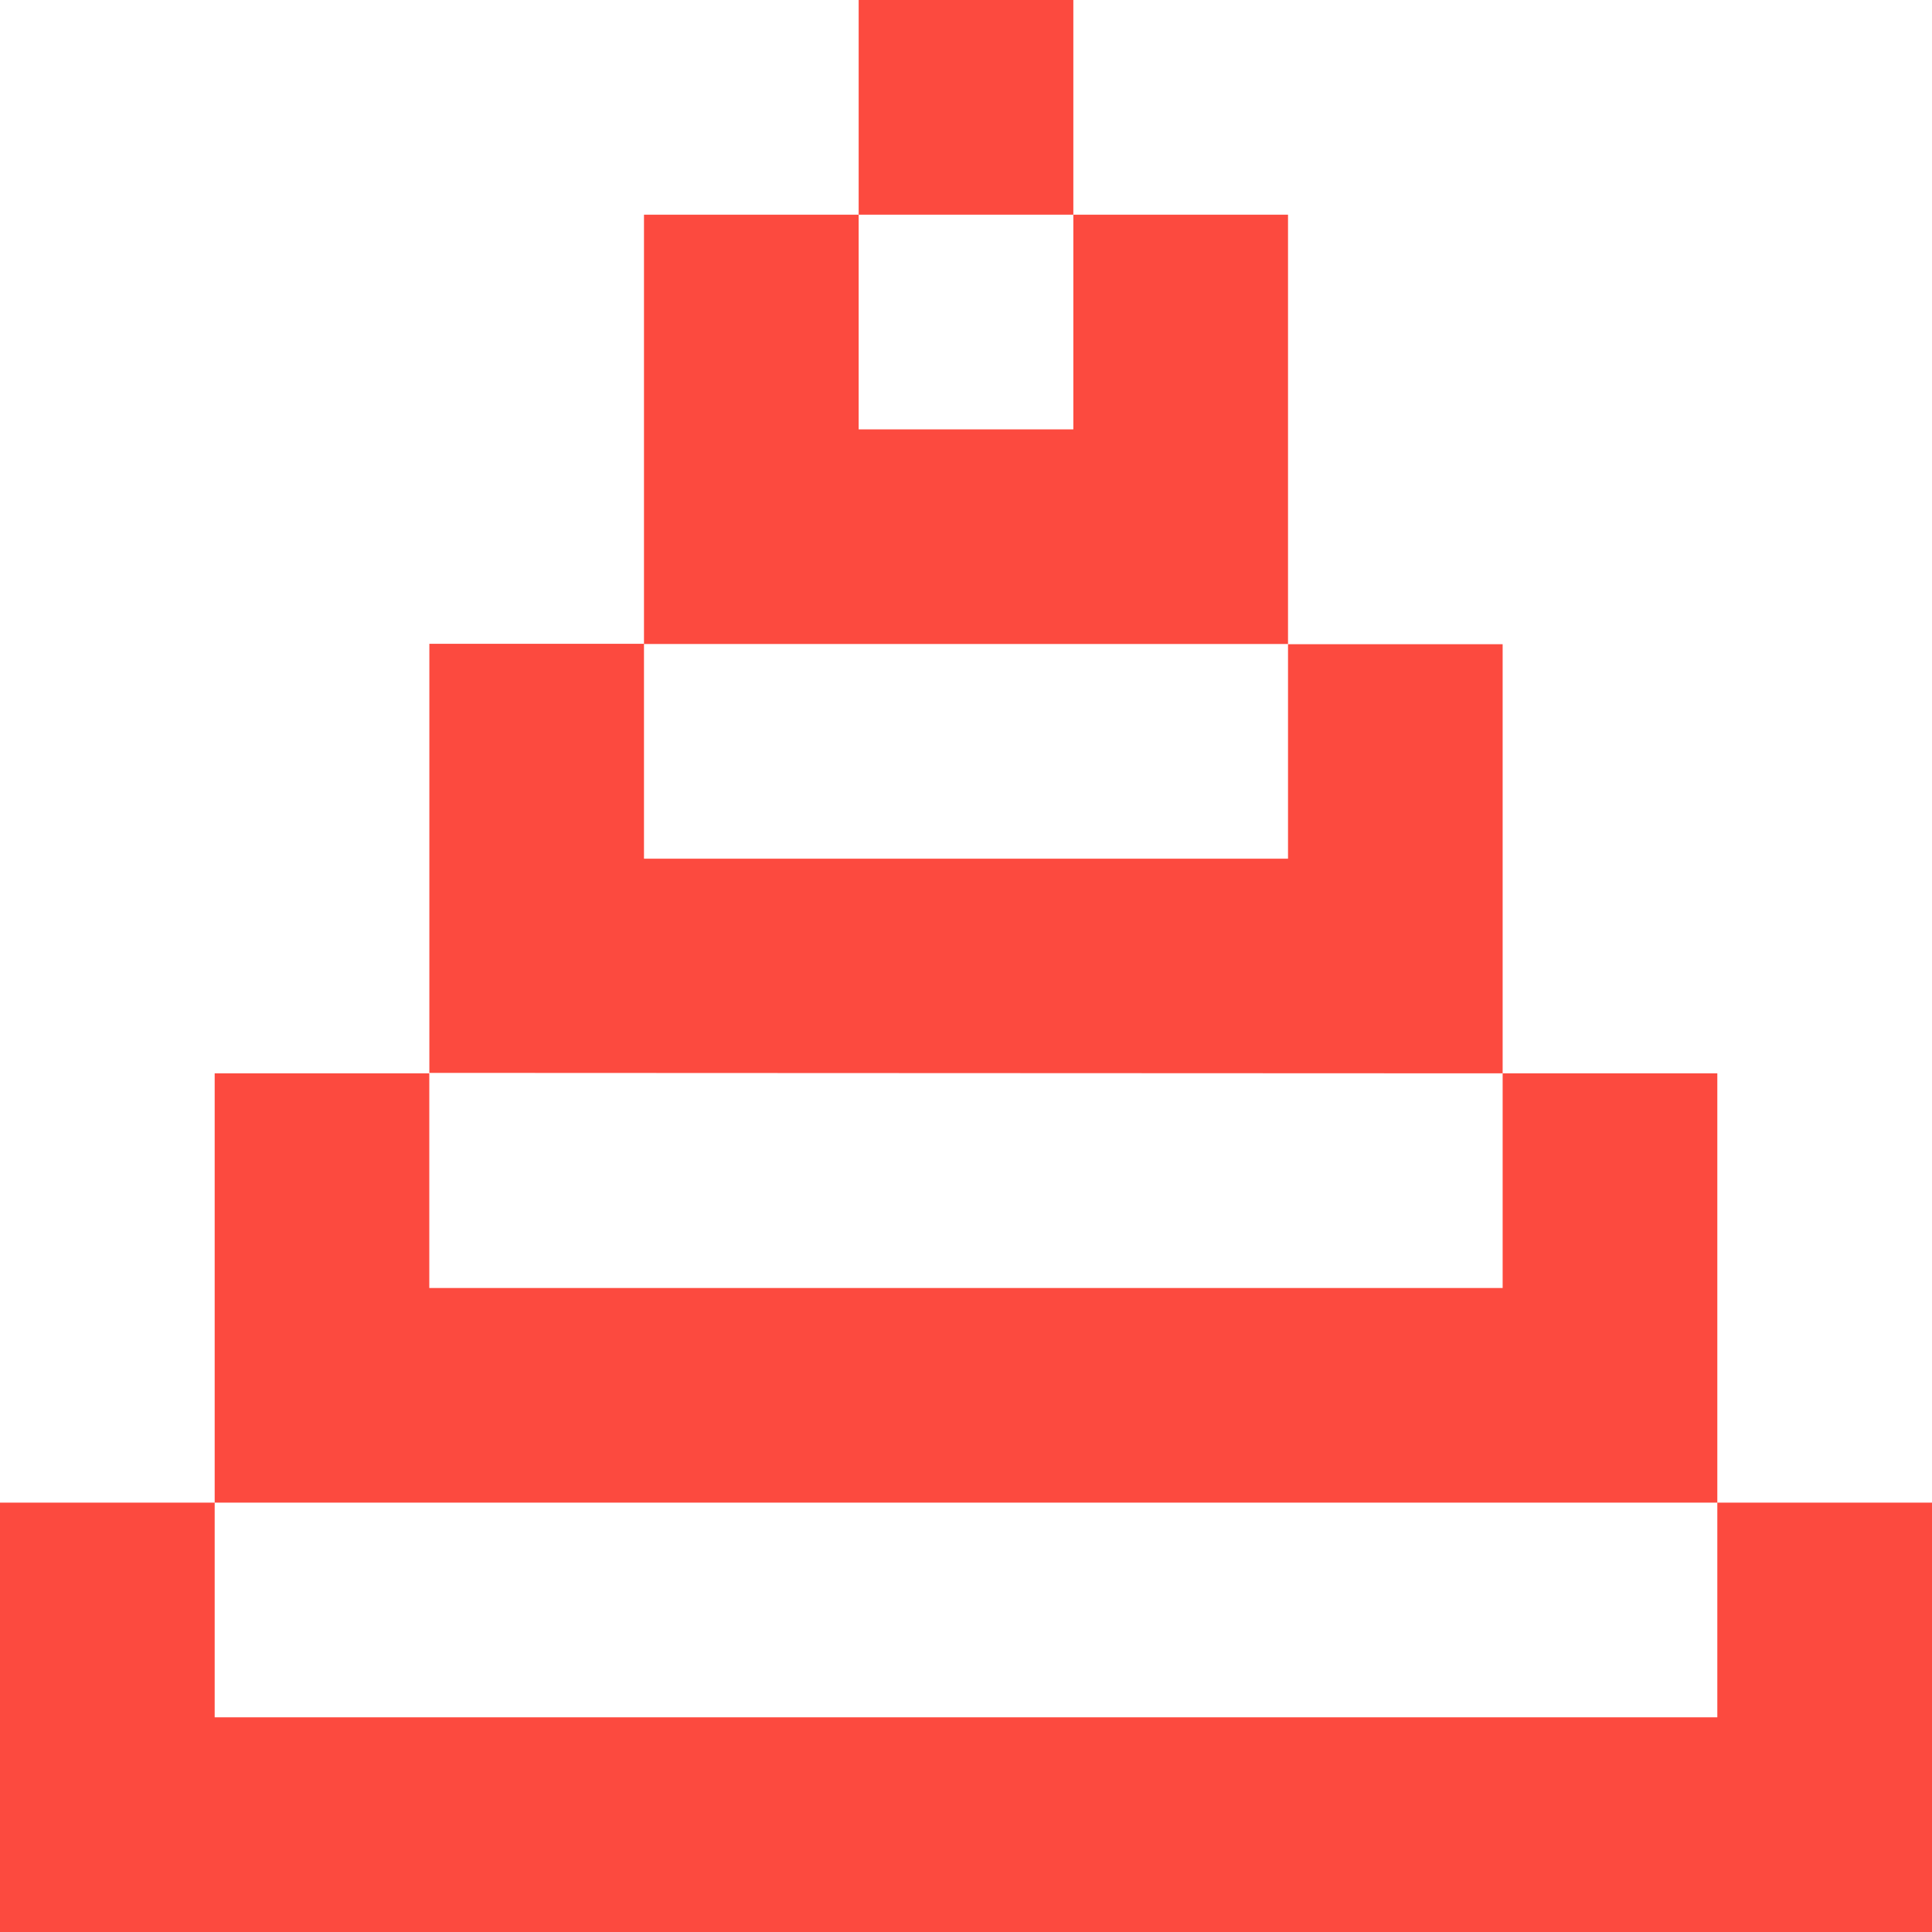 <svg width="34" height="34" viewBox="0 0 34 34" fill="none" xmlns="http://www.w3.org/2000/svg">
<path d="M30.222 26.444V30.222H3.778V26.444H30.222V18.889H26.444V11.337H22.667V15.111H11.333V11.333H22.667V7.556H22.667V3.778H18.889V7.556H15.111V3.778H18.889V0H15.111V3.778H11.333V7.556H11.333V11.33H7.556V18.881L26.444 18.889V22.667H7.555V18.889H3.778V26.444H0V34H34H34V26.444H30.222Z" fill="#FC4A3F"/>
</svg>
